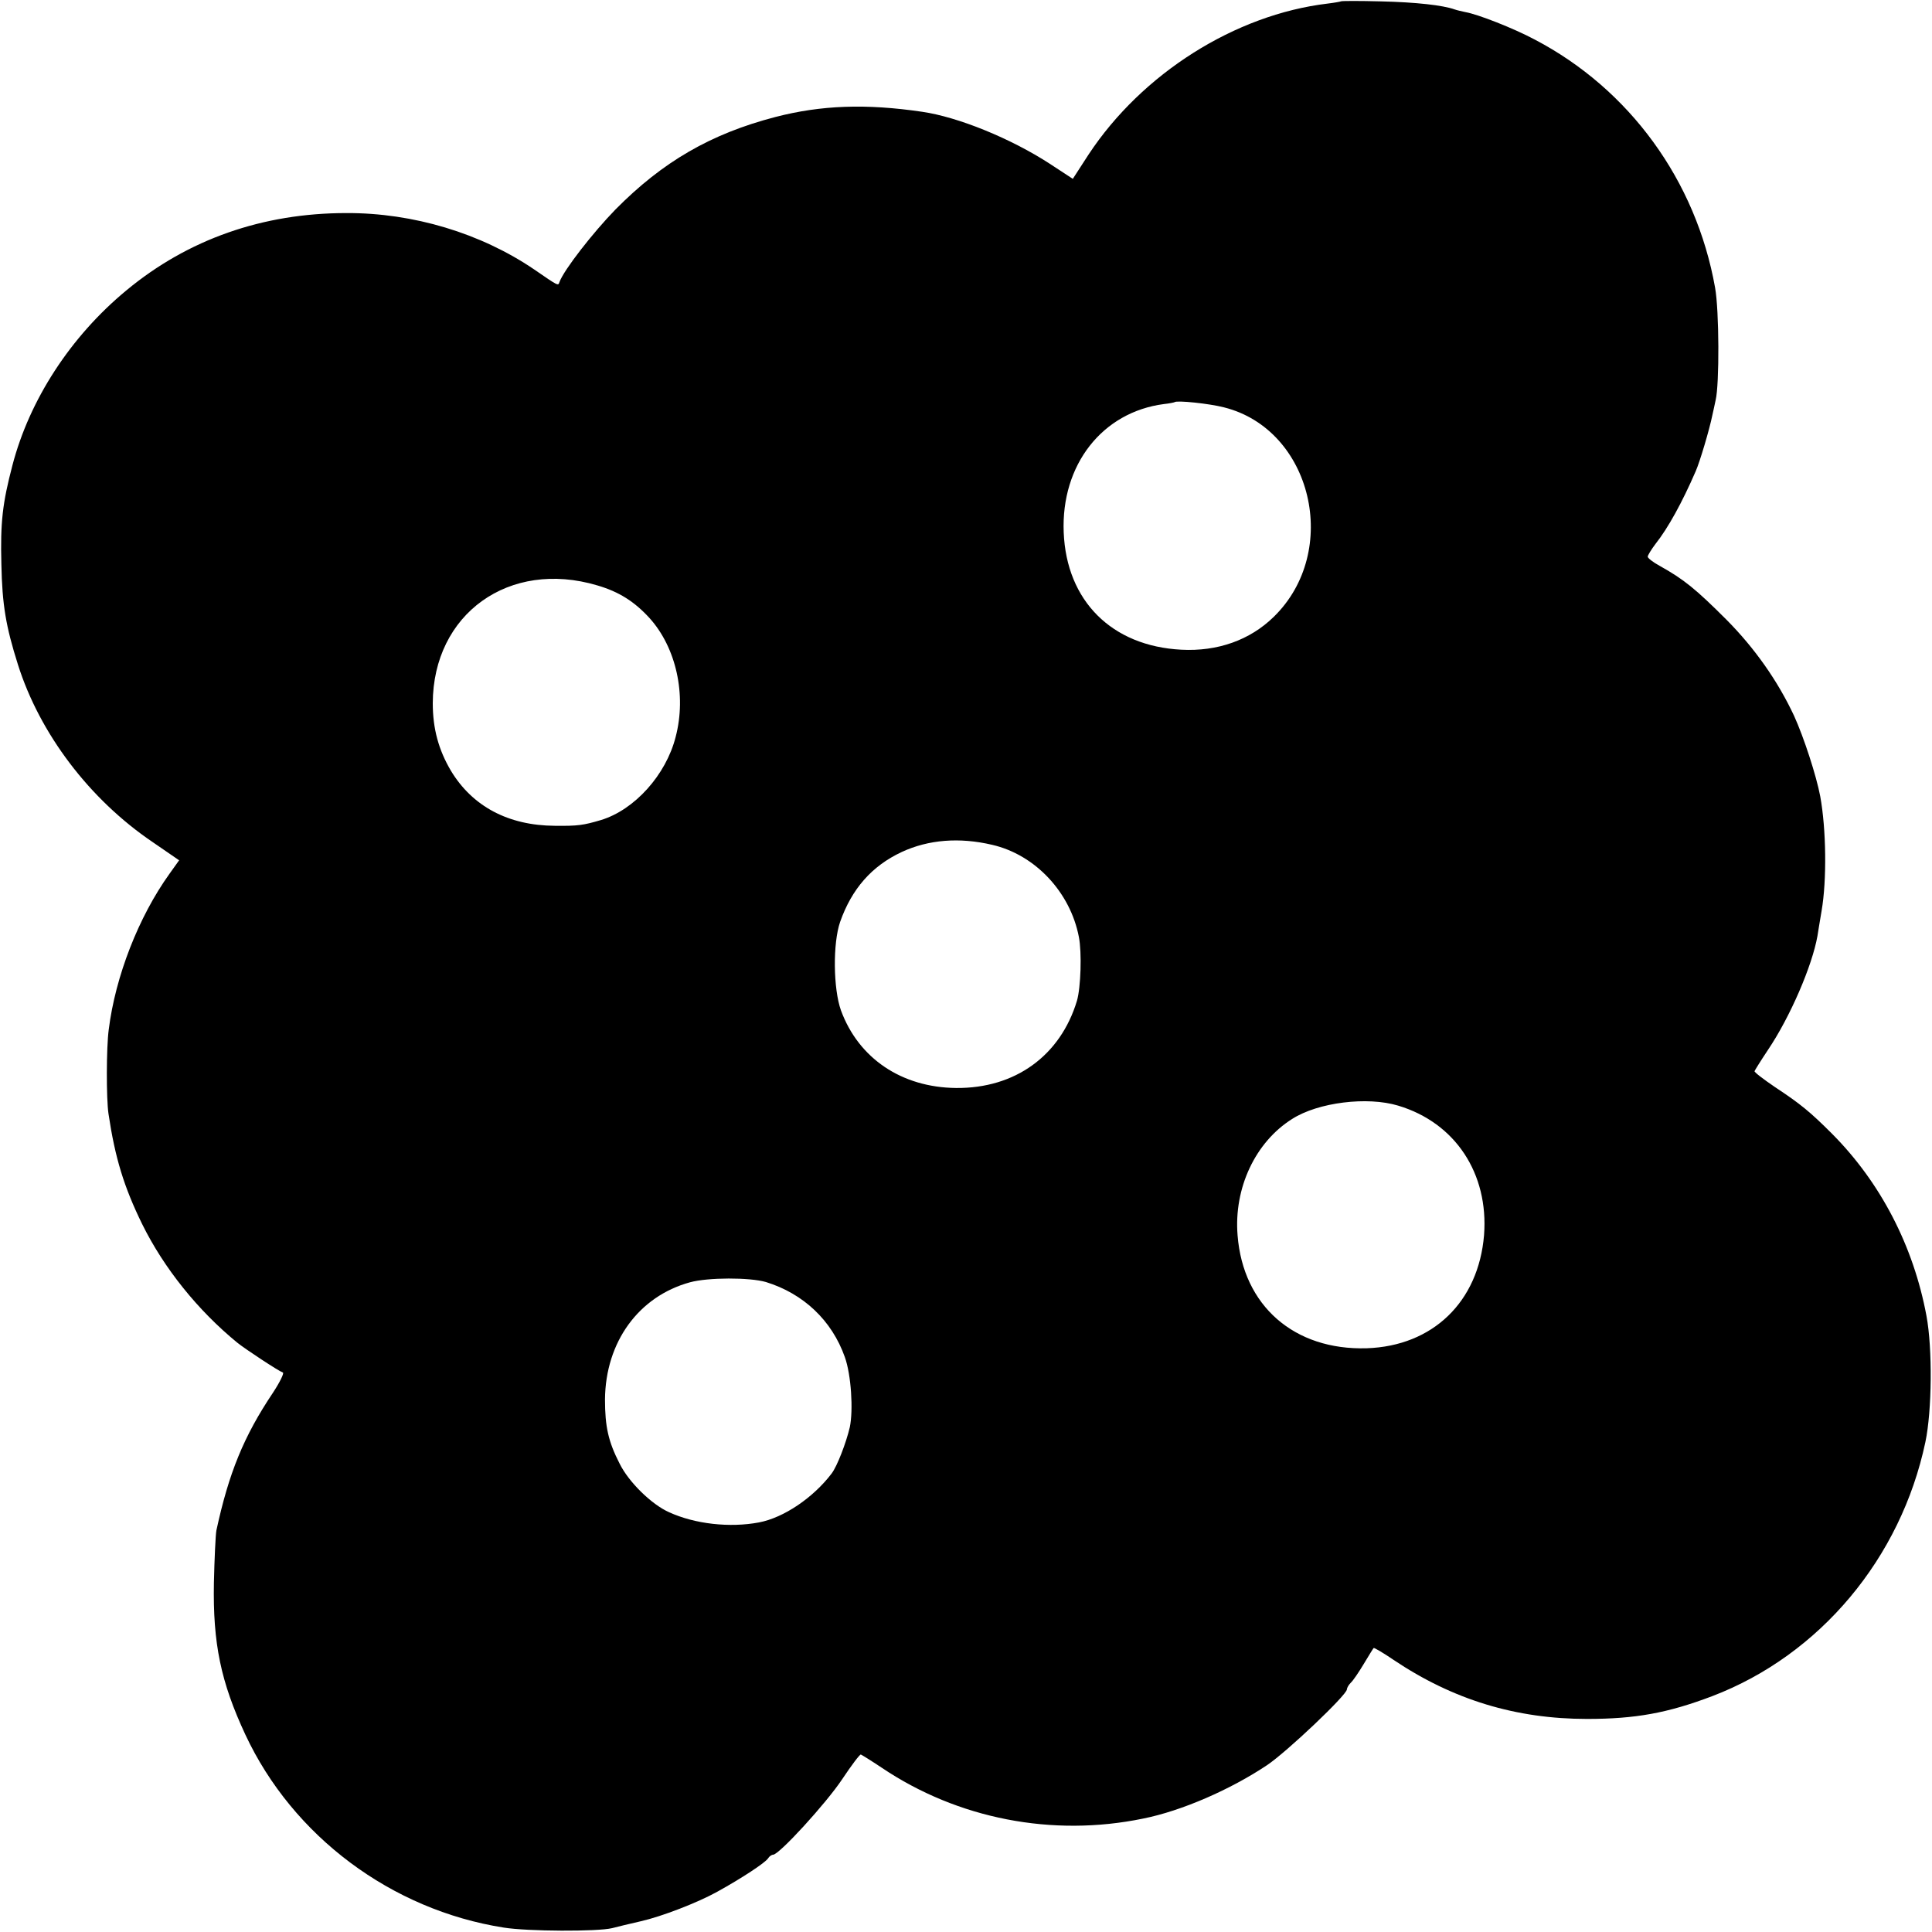<?xml version="1.0" standalone="no"?>
<!DOCTYPE svg PUBLIC "-//W3C//DTD SVG 20010904//EN"
 "http://www.w3.org/TR/2001/REC-SVG-20010904/DTD/svg10.dtd">
<svg version="1.0" xmlns="http://www.w3.org/2000/svg"
 width="700pt" height="700pt" viewBox="0 0 700 700"
 preserveAspectRatio="xMidYMid meet">
<g transform="translate(0,700) scale(0.1,-0.1)"
fill="#000000" stroke="none">
<path d="M4858 6995 c-1 -1 -23 -5 -48 -8 -335 -40 -672 -253 -866 -547 l-57
-88 -84 55 c-140 91 -331 169 -462 188 -204 30 -366 24 -532 -19 -234 -61
-408 -162 -579 -335 -81 -83 -187 -219 -203 -263 -5 -14 -2 -16 -92 46 -193
131 -438 205 -680 204 -303 0 -574 -95 -797 -280 -202 -167 -351 -396 -413
-634 -36 -137 -44 -207 -40 -359 3 -146 16 -224 60 -363 79 -250 259 -488 488
-643 l96 -66 -35 -49 c-112 -156 -196 -372 -220 -564 -9 -67 -9 -251 -1 -305
24 -161 56 -265 122 -400 79 -160 202 -313 345 -430 30 -24 150 -103 165 -108
5 -2 -11 -35 -36 -73 -106 -158 -160 -291 -205 -499 -3 -16 -7 -102 -9 -190
-4 -220 25 -359 114 -550 172 -368 529 -635 936 -699 87 -14 340 -15 393 -2
32 8 51 13 104 25 75 17 205 67 277 107 87 48 174 105 184 121 4 7 13 13 18
13 22 0 192 186 250 273 34 51 64 91 68 90 3 -1 37 -22 76 -48 275 -185 618
-252 947 -184 140 28 316 105 448 193 72 48 290 255 290 275 0 5 6 16 14 24 8
7 29 38 47 68 18 30 34 56 36 58 1 2 34 -17 72 -43 216 -145 444 -214 701
-214 175 0 292 21 455 83 389 149 682 499 771 920 24 114 26 339 4 457 -47
253 -166 483 -342 660 -79 79 -114 108 -208 170 -41 28 -74 53 -73 57 1 3 22
37 48 76 81 120 161 306 180 414 2 14 9 55 15 91 19 110 17 295 -5 415 -14 74
-59 213 -95 292 -59 126 -142 244 -244 347 -112 112 -155 147 -243 196 -24 13
-43 28 -43 33 0 5 13 26 28 46 46 58 97 151 146 264 15 34 50 152 60 202 4 17
9 41 12 55 14 57 13 326 -2 408 -69 388 -310 719 -654 899 -77 41 -205 91
-250 99 -14 3 -32 7 -40 10 -42 15 -139 26 -267 29 -77 2 -143 2 -145 0z
m-423 -1471 c319 -80 424 -521 180 -759 -86 -84 -203 -126 -335 -119 -252 13
-416 177 -426 425 -10 245 140 436 363 465 20 2 38 6 39 7 8 7 125 -5 179 -19z
m-2271 -645 c79 -23 135 -59 189 -118 97 -107 135 -279 95 -431 -35 -138 -149
-264 -270 -301 -64 -19 -84 -22 -168 -21 -168 1 -298 70 -376 199 -45 76 -66
153 -66 245 1 324 277 522 596 427z m1431 -940 c156 -36 283 -172 314 -334 11
-56 7 -183 -7 -231 -60 -199 -224 -318 -438 -316 -197 2 -353 107 -417 281
-28 78 -30 243 -3 321 42 119 114 202 223 253 97 45 209 54 328 26z m1471
-945 c207 -62 328 -246 311 -469 -20 -242 -186 -402 -425 -410 -263 -8 -448
154 -468 409 -14 171 64 338 198 422 94 60 272 82 384 48z m-2291 -639 c136
-42 239 -139 286 -272 23 -64 31 -192 18 -254 -13 -56 -46 -142 -66 -168 -66
-87 -173 -160 -263 -177 -106 -20 -232 -6 -326 37 -63 28 -146 109 -179 176
-41 80 -53 134 -53 233 2 208 122 373 308 424 66 18 216 18 275 1z"/>
</g>
</svg>
